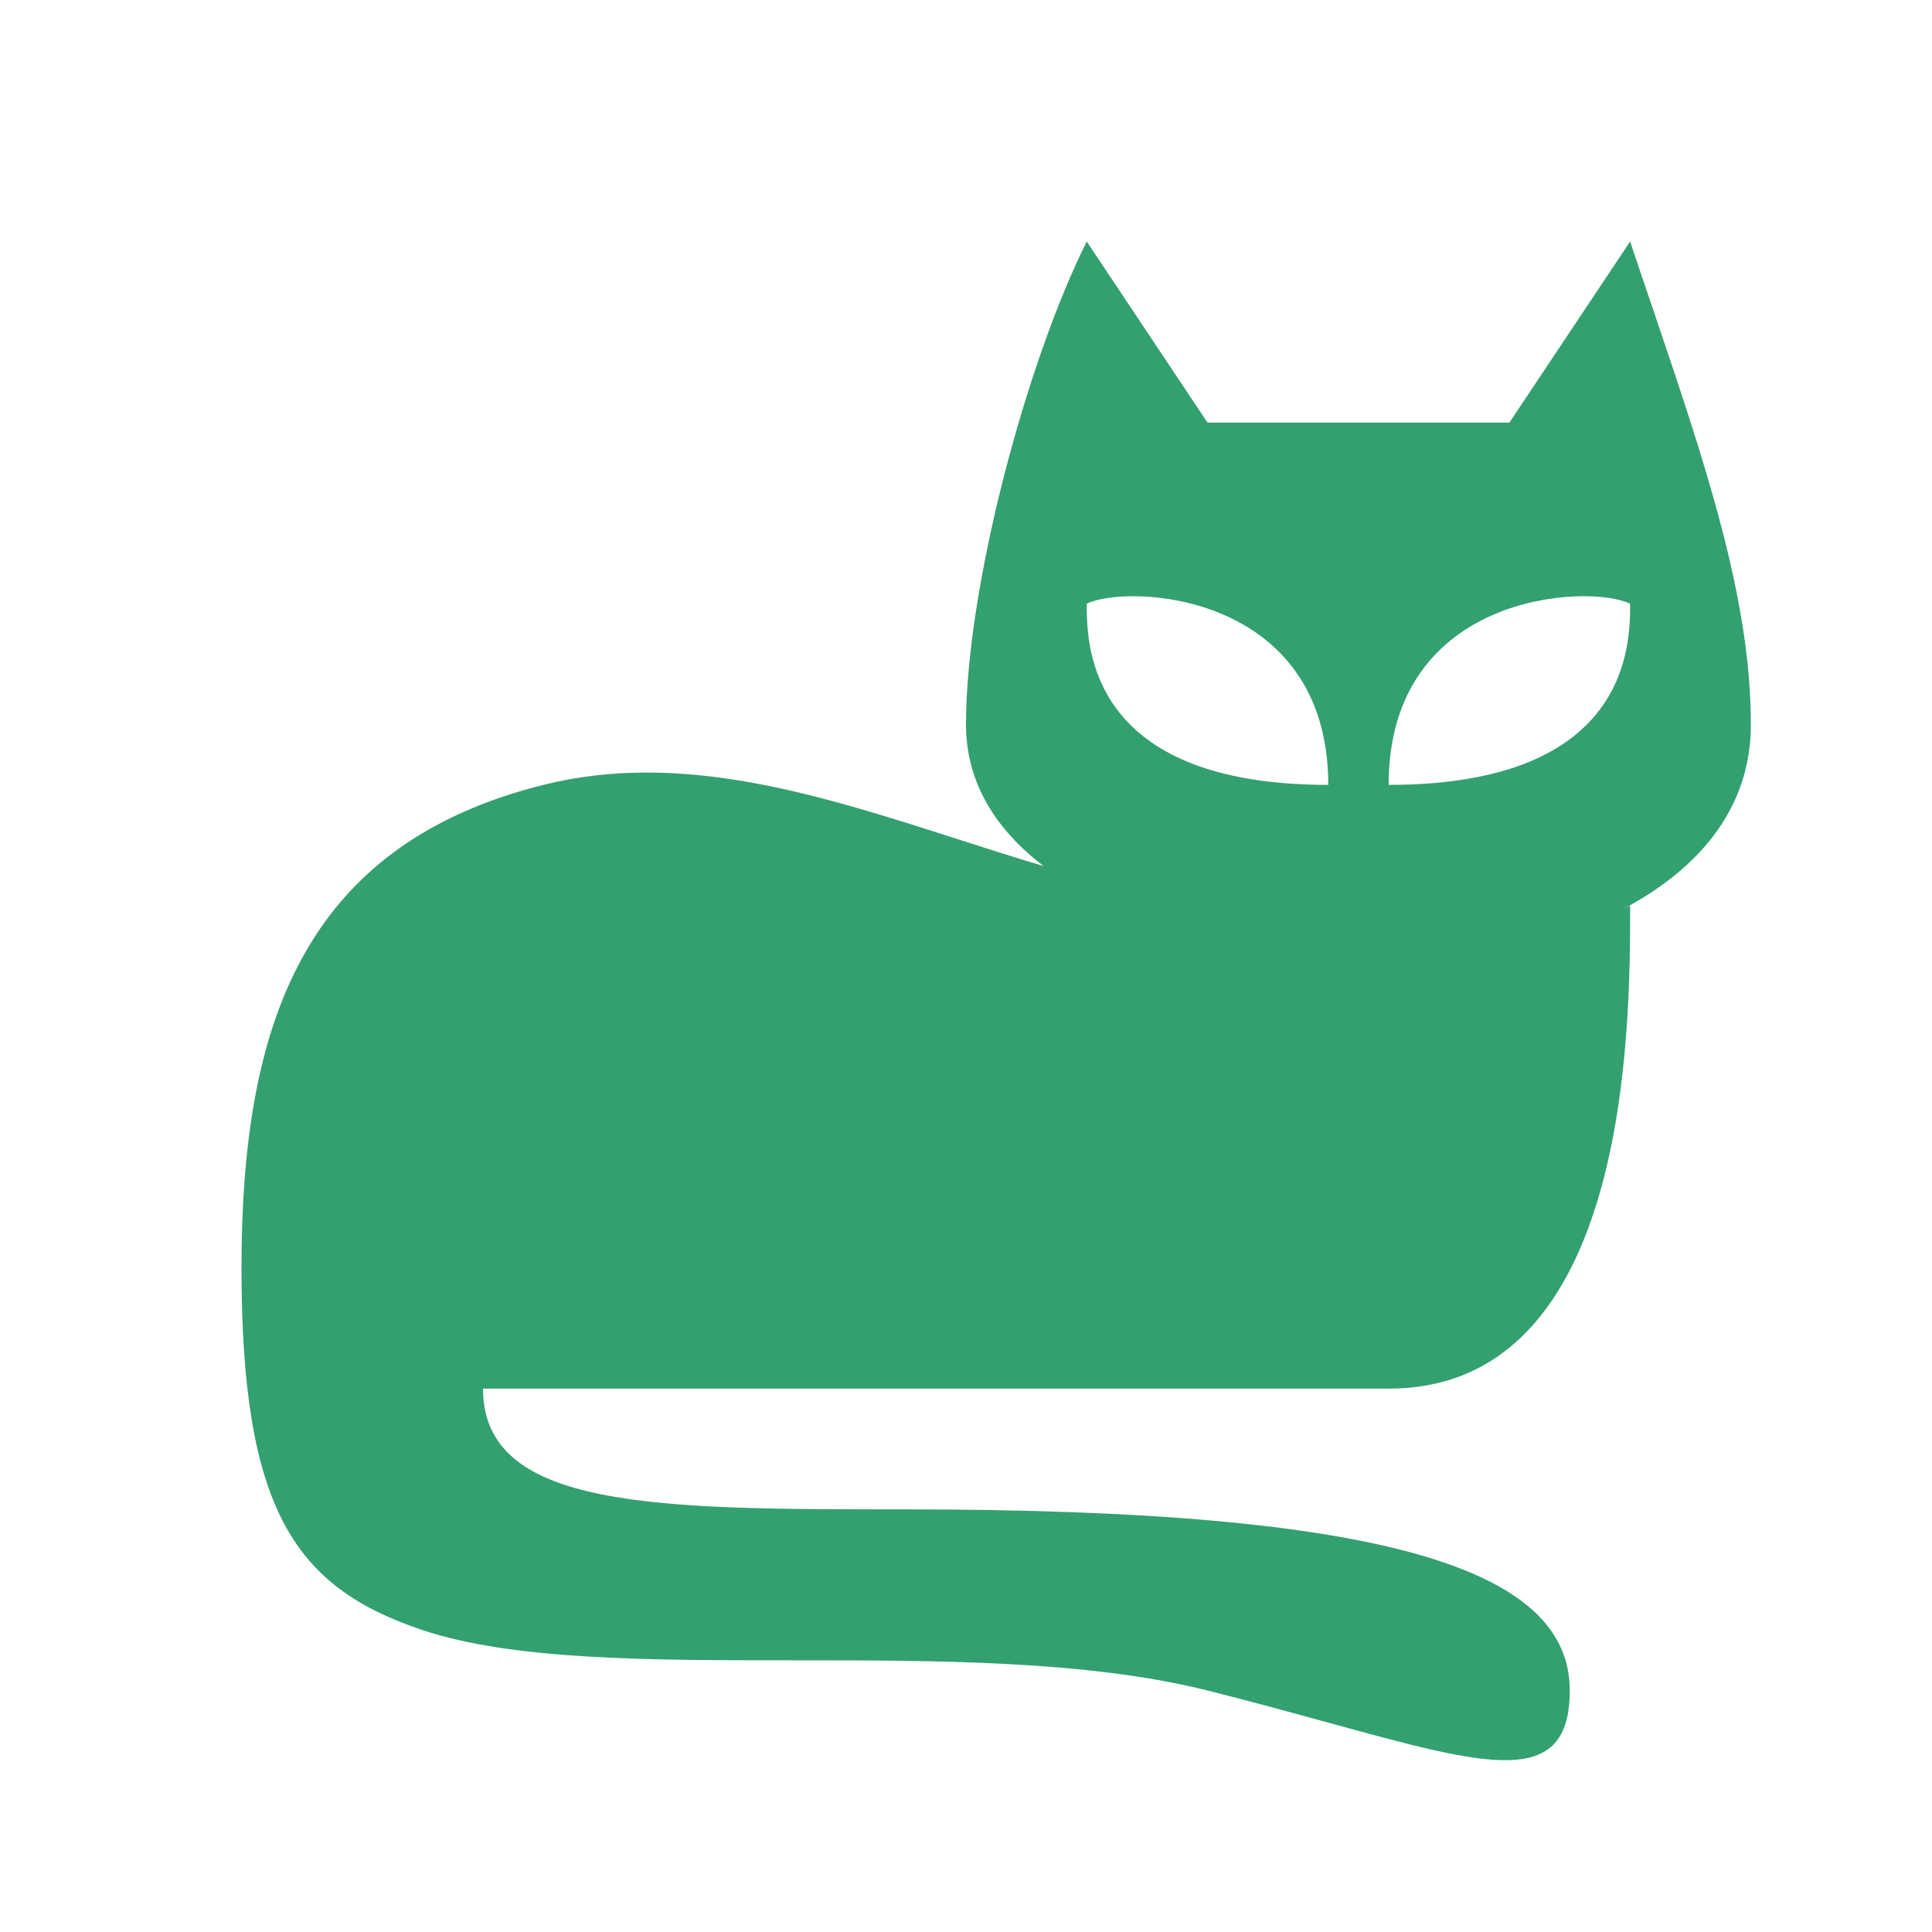 <svg xmlns="http://www.w3.org/2000/svg" width="16" height="16" fill="none"><path fill="#33A06F" fill-rule="evenodd" d="M8 6c0-1.131.5-3 1-4l1 1.5h2.5l1-1.5c.063.19.127.378.19.562.429 1.267.81 2.39.81 3.438 0 .724-.466 1.215-1.061 1.53l.061-.03c0 1 0 4-2 4H4c0 1 1.438 1 3.5 1 4 0 5.5.5 5.5 1.5 0 .816-.667.633-2 .266-.3-.082-.633-.174-1-.266-1-.25-2.25-.25-3.438-.25-1.187 0-2.312 0-3.062-.25-1.06-.354-1.5-1-1.5-3s.5-3.5 2.5-4c1.143-.286 2.286.082 3.429.449.237.076.475.153.713.223C8.257 6.878 8 6.492 8 6Zm5.5-1c0 .333 0 1.5-2 1.5 0-1.6 1.667-1.667 2-1.5ZM9 5c0 .333 0 1.5 2 1.5C11 4.9 9.333 4.833 9 5Z" clip-rule="evenodd"/></svg>
